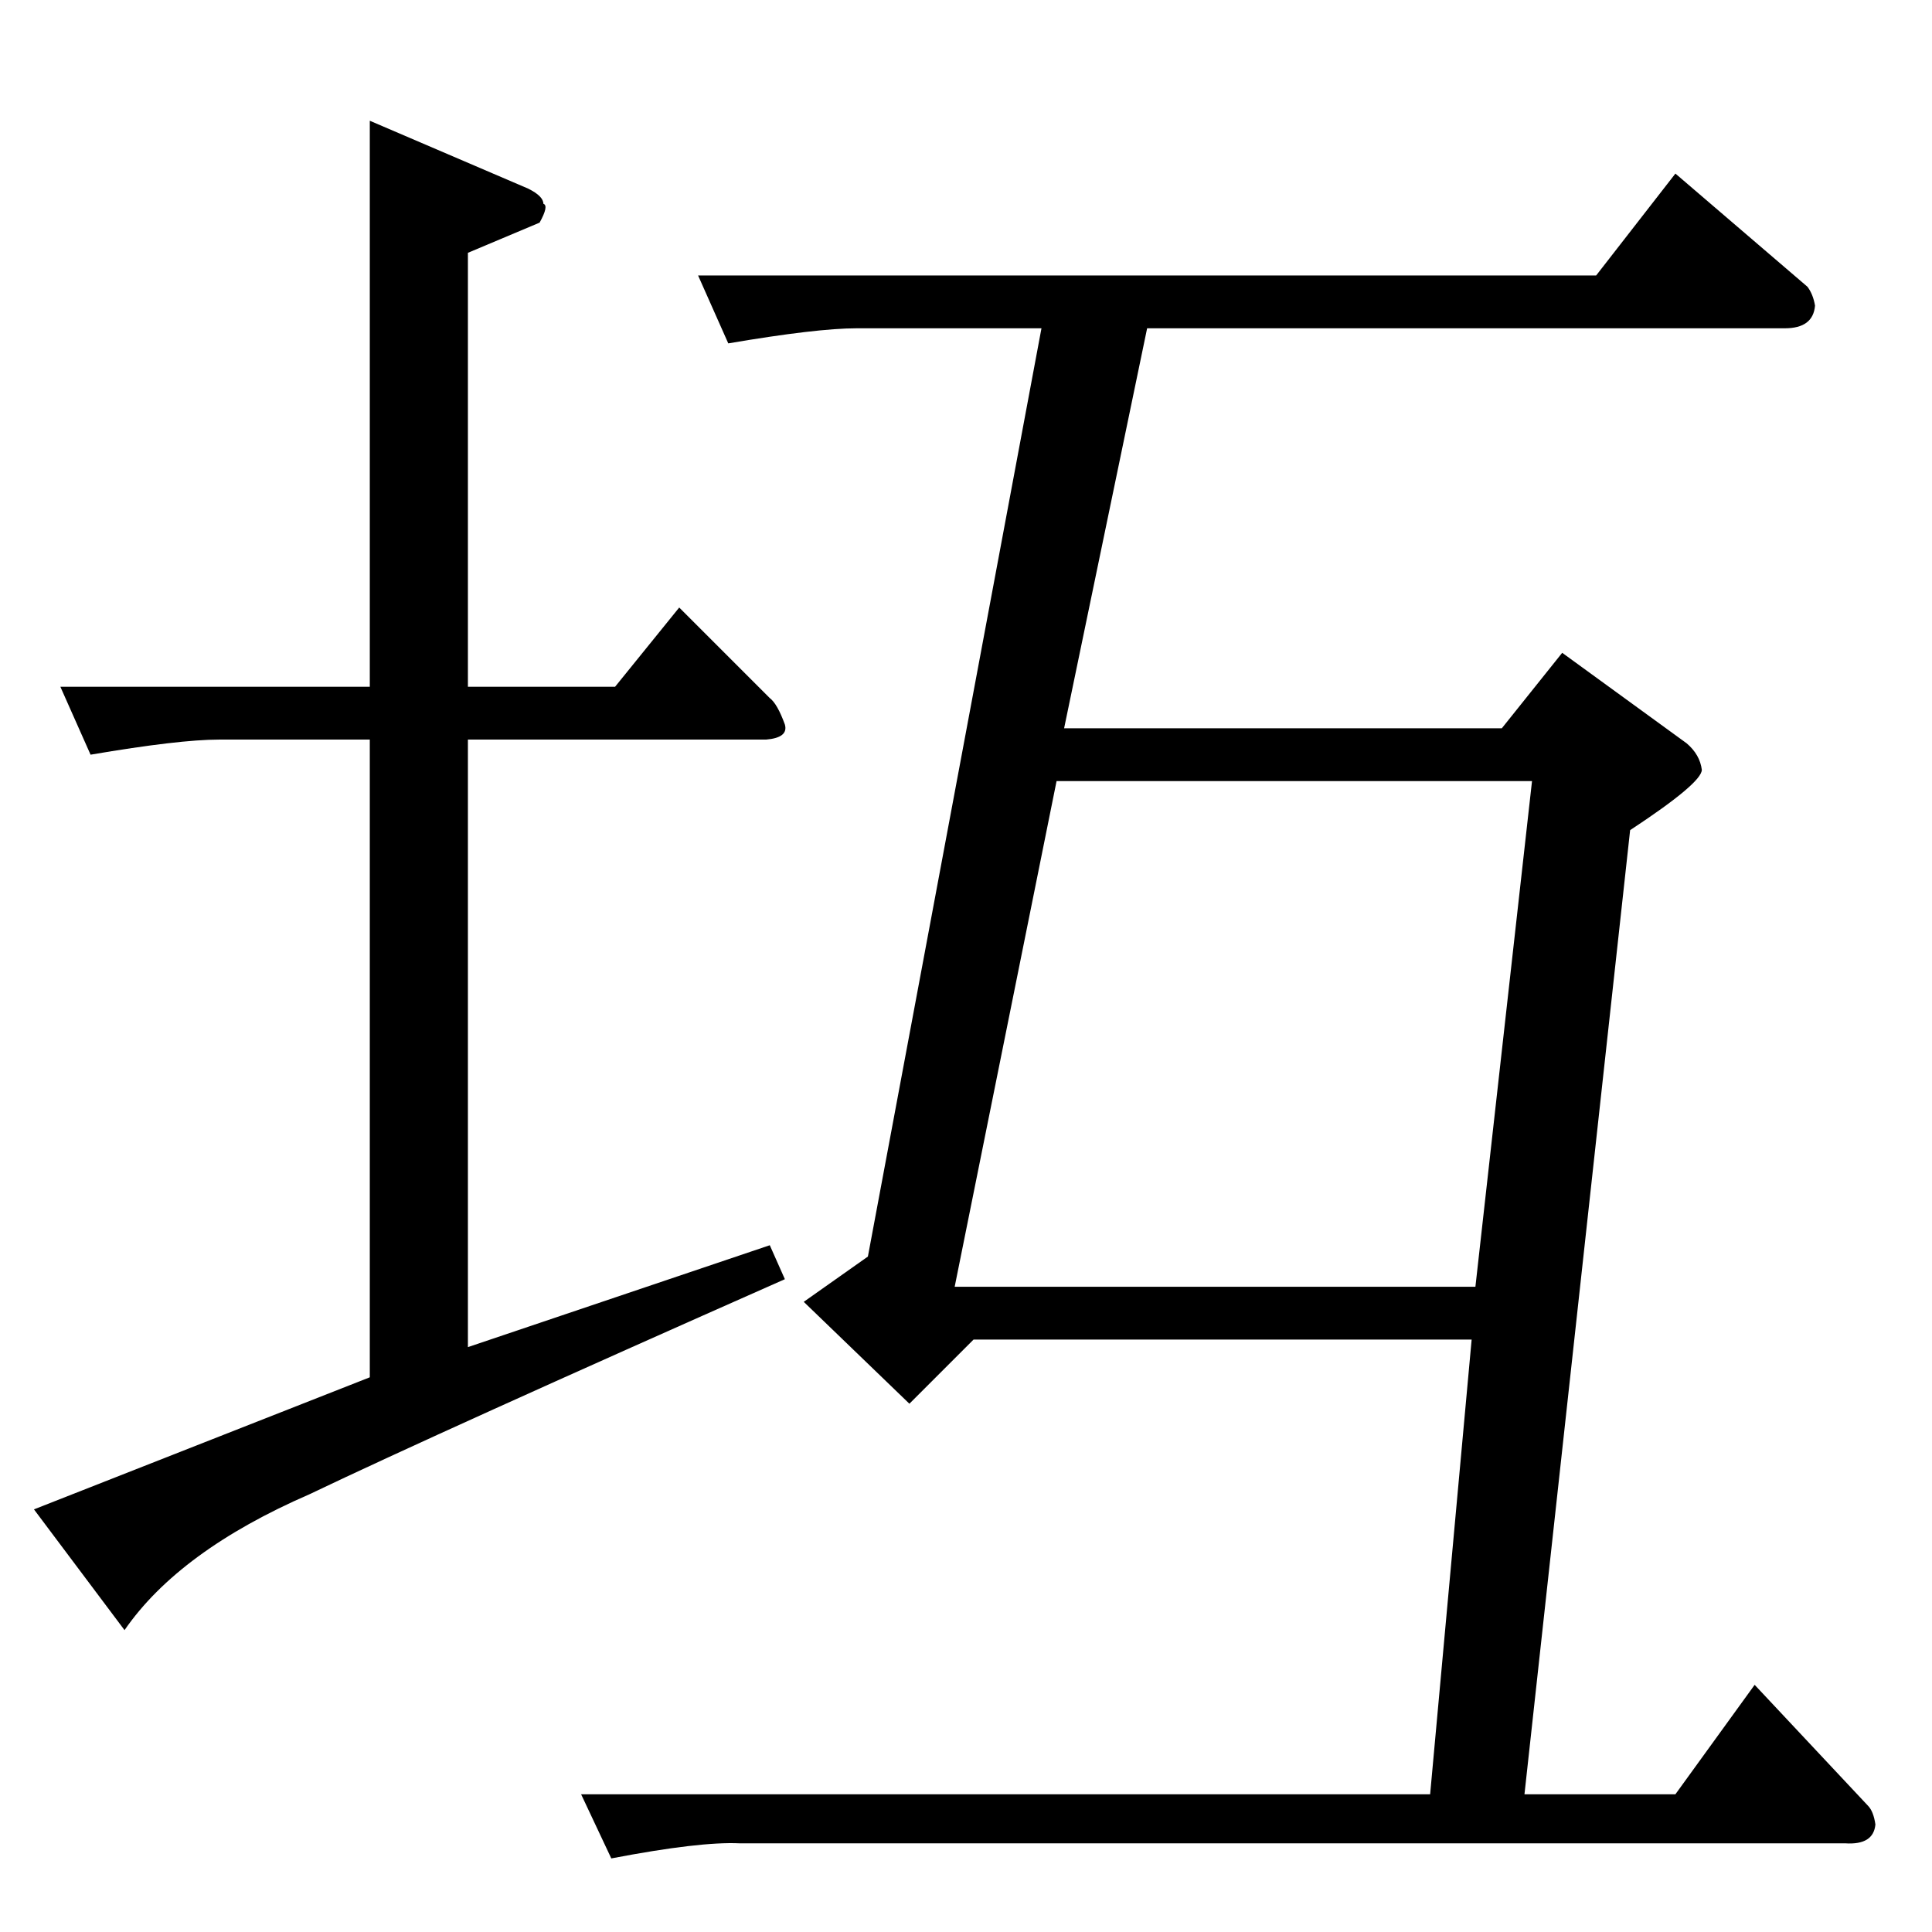 <?xml version="1.0" standalone="no"?>
<!DOCTYPE svg PUBLIC "-//W3C//DTD SVG 1.1//EN" "http://www.w3.org/Graphics/SVG/1.1/DTD/svg11.dtd" >
<svg xmlns="http://www.w3.org/2000/svg" xmlns:xlink="http://www.w3.org/1999/xlink" version="1.1" viewBox="0 -205 1024 1024">
  <g transform="matrix(1 0 0 -1 0 819)">
   <path fill="currentColor"
d="M370 878h476l42 54l70 -60q3 -4 4 -10q-1 -12 -16 -12h-338l-44 -212h232l32 40l66 -48q7 -6 8 -14q0 -7 -38 -32l-56 -511h80l42 58l60 -64q3 -3 4 -10q-1 -11 -16 -10h-586q-21 1 -68 -8l-16 34h450l22 241h-264l-34 -34l-56 54l34 24l92 492h-98q-21 0 -68 -8l-16 36
v0v0zM782 342l30 268h-252l-54 -268h276v0v0zM32 660h164v300l84 -36q8 -4 8 -8q3 -1 -2 -10l-38 -16v-230h78l34 42l48 -48q4 -3 8 -14q2 -7 -10 -8h-158v-322l160 54l8 -18q-183 -81 -252 -114q-69 -30 -98 -72l-48 64l178 70v338h-80q-21 0 -68 -8l-16 36v0v0z" />
  </g>

</svg>
